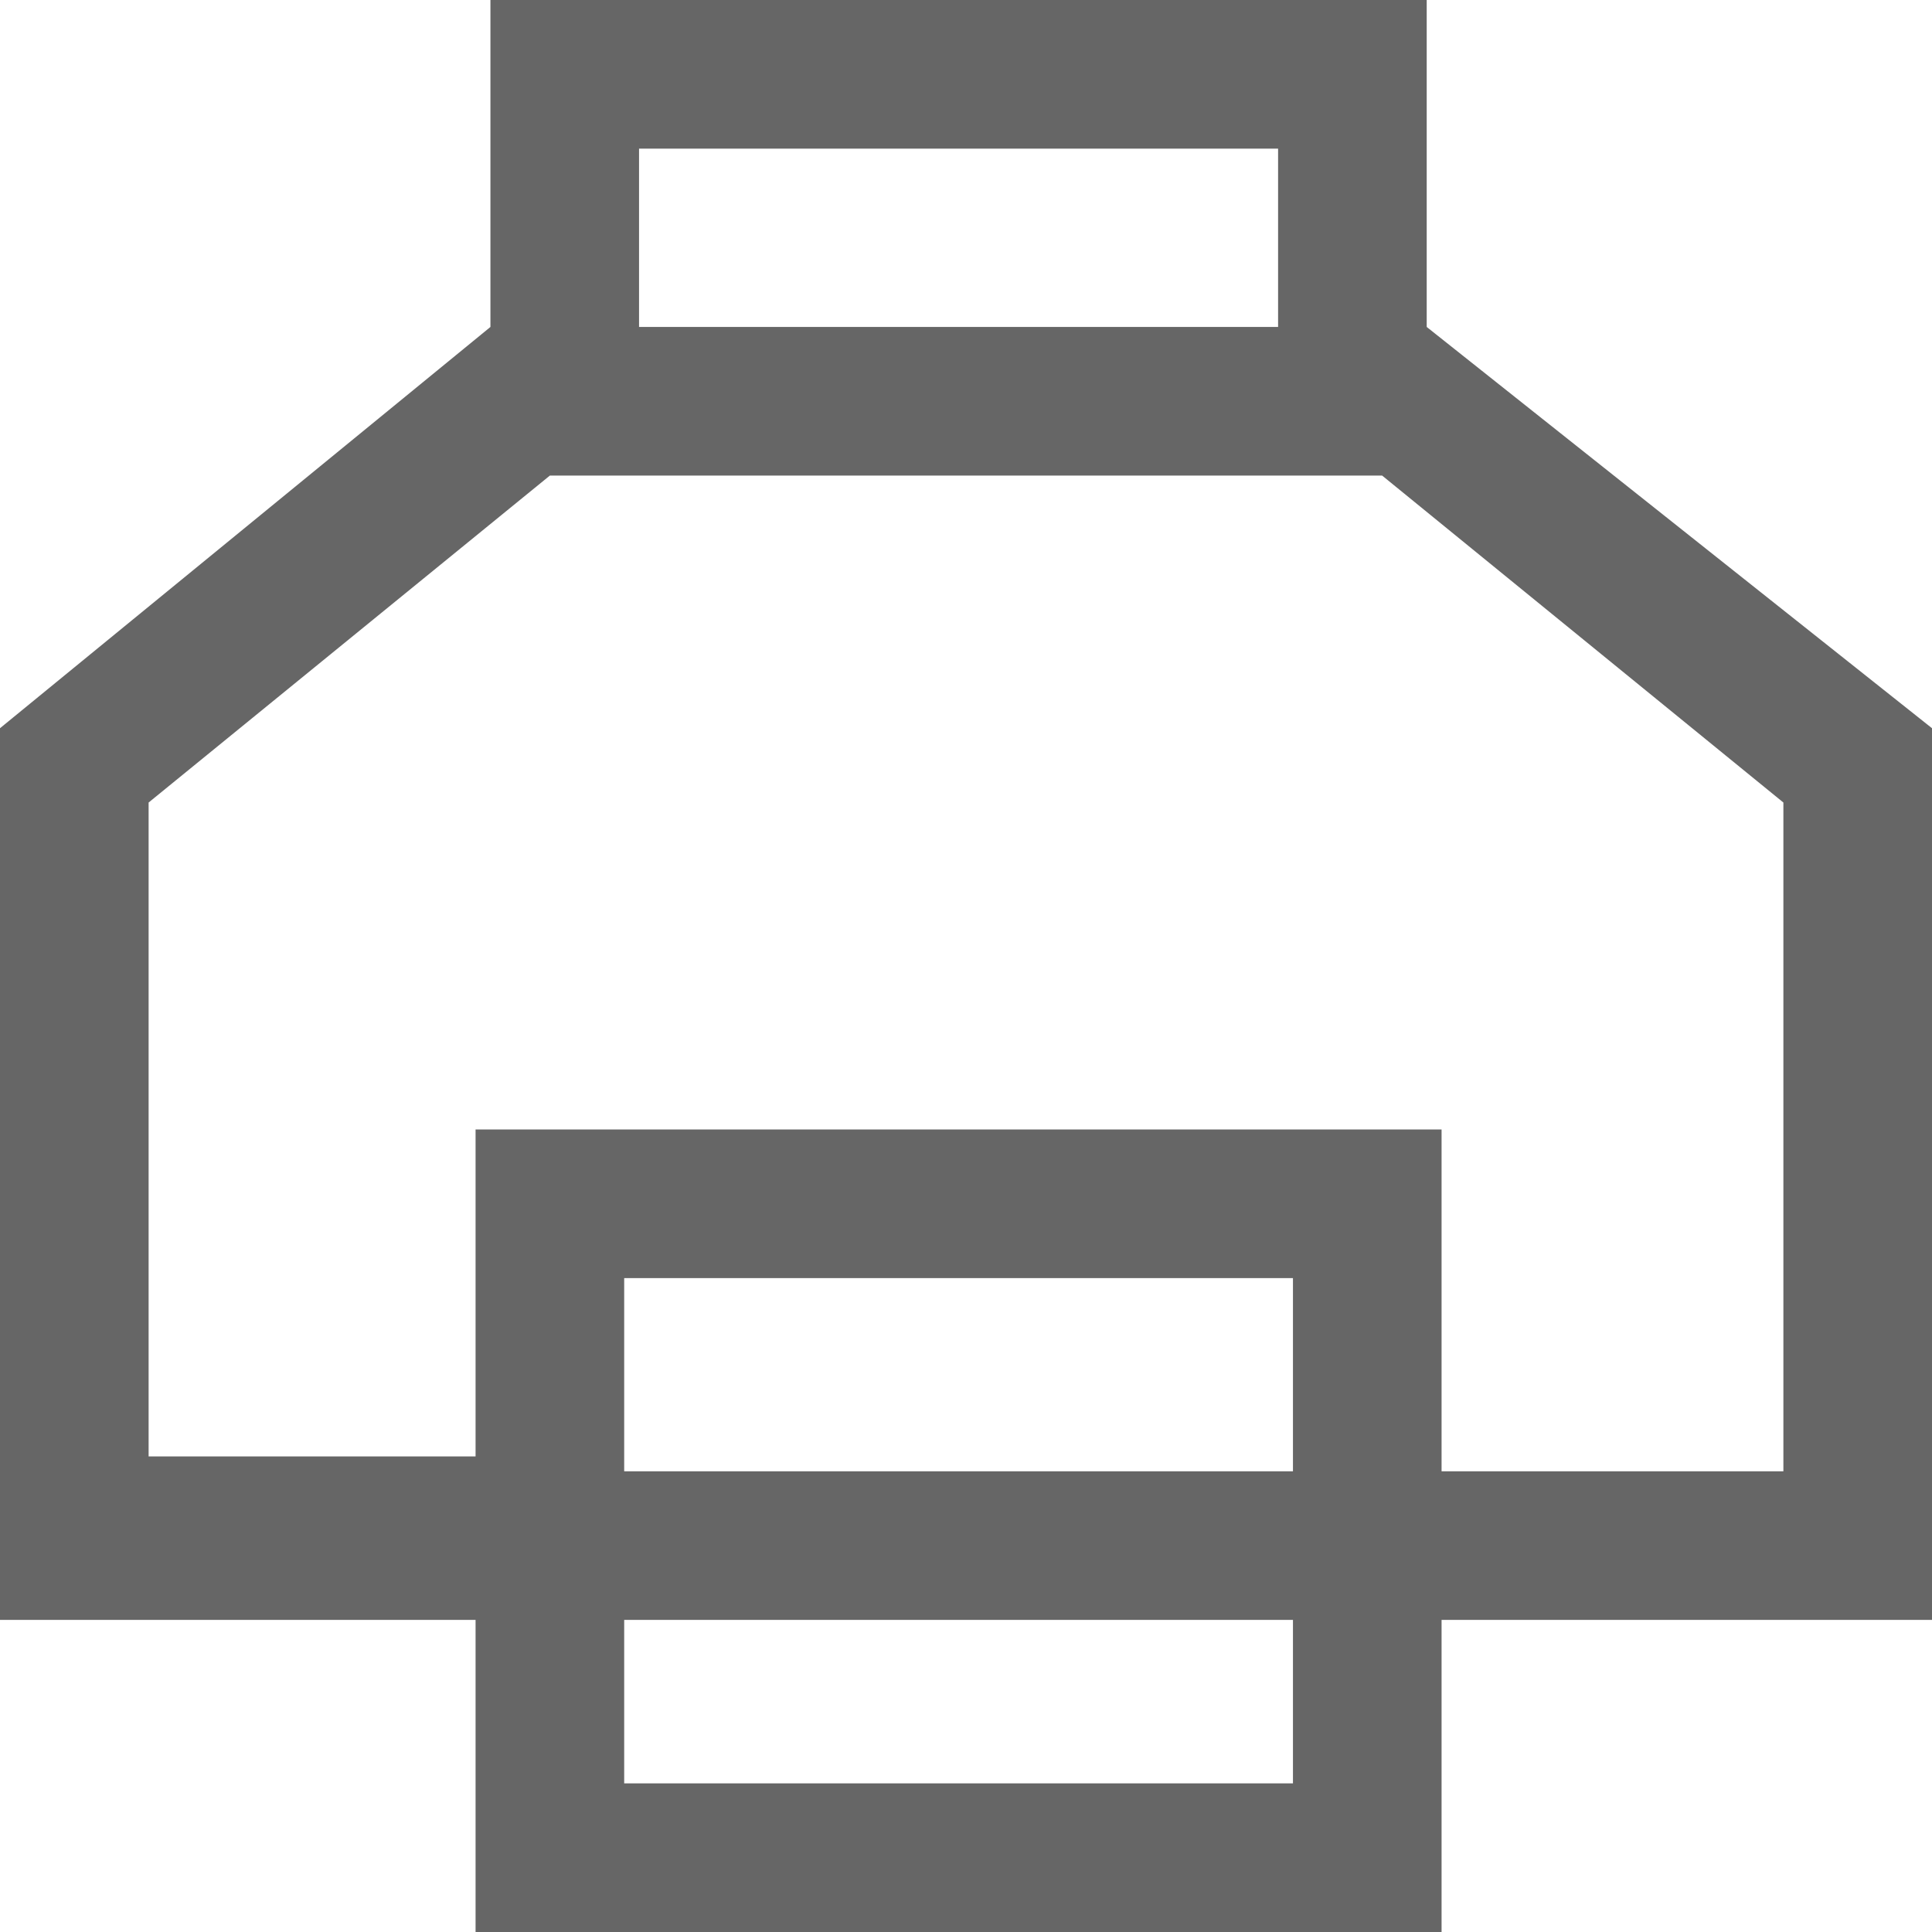 <svg xmlns="http://www.w3.org/2000/svg" viewBox="0 0 13 13"><path fill="#666" d="M13 4.9L9.6 2.2V0H3.3v2.2L0 4.9v6h3.2V13h6.5v-2.1H13v-6zM4.3 1h4.3v1.2H4.3V1zm4.4 11H4.2v-1.1h4.5V12zm0-2.1H4.2V8.6h4.5v1.3zm3.3 0H9.7V7.6H3.2v2.2H1V5.4l2.7-2.2h5.6L12 5.4v4.5z"/></svg>